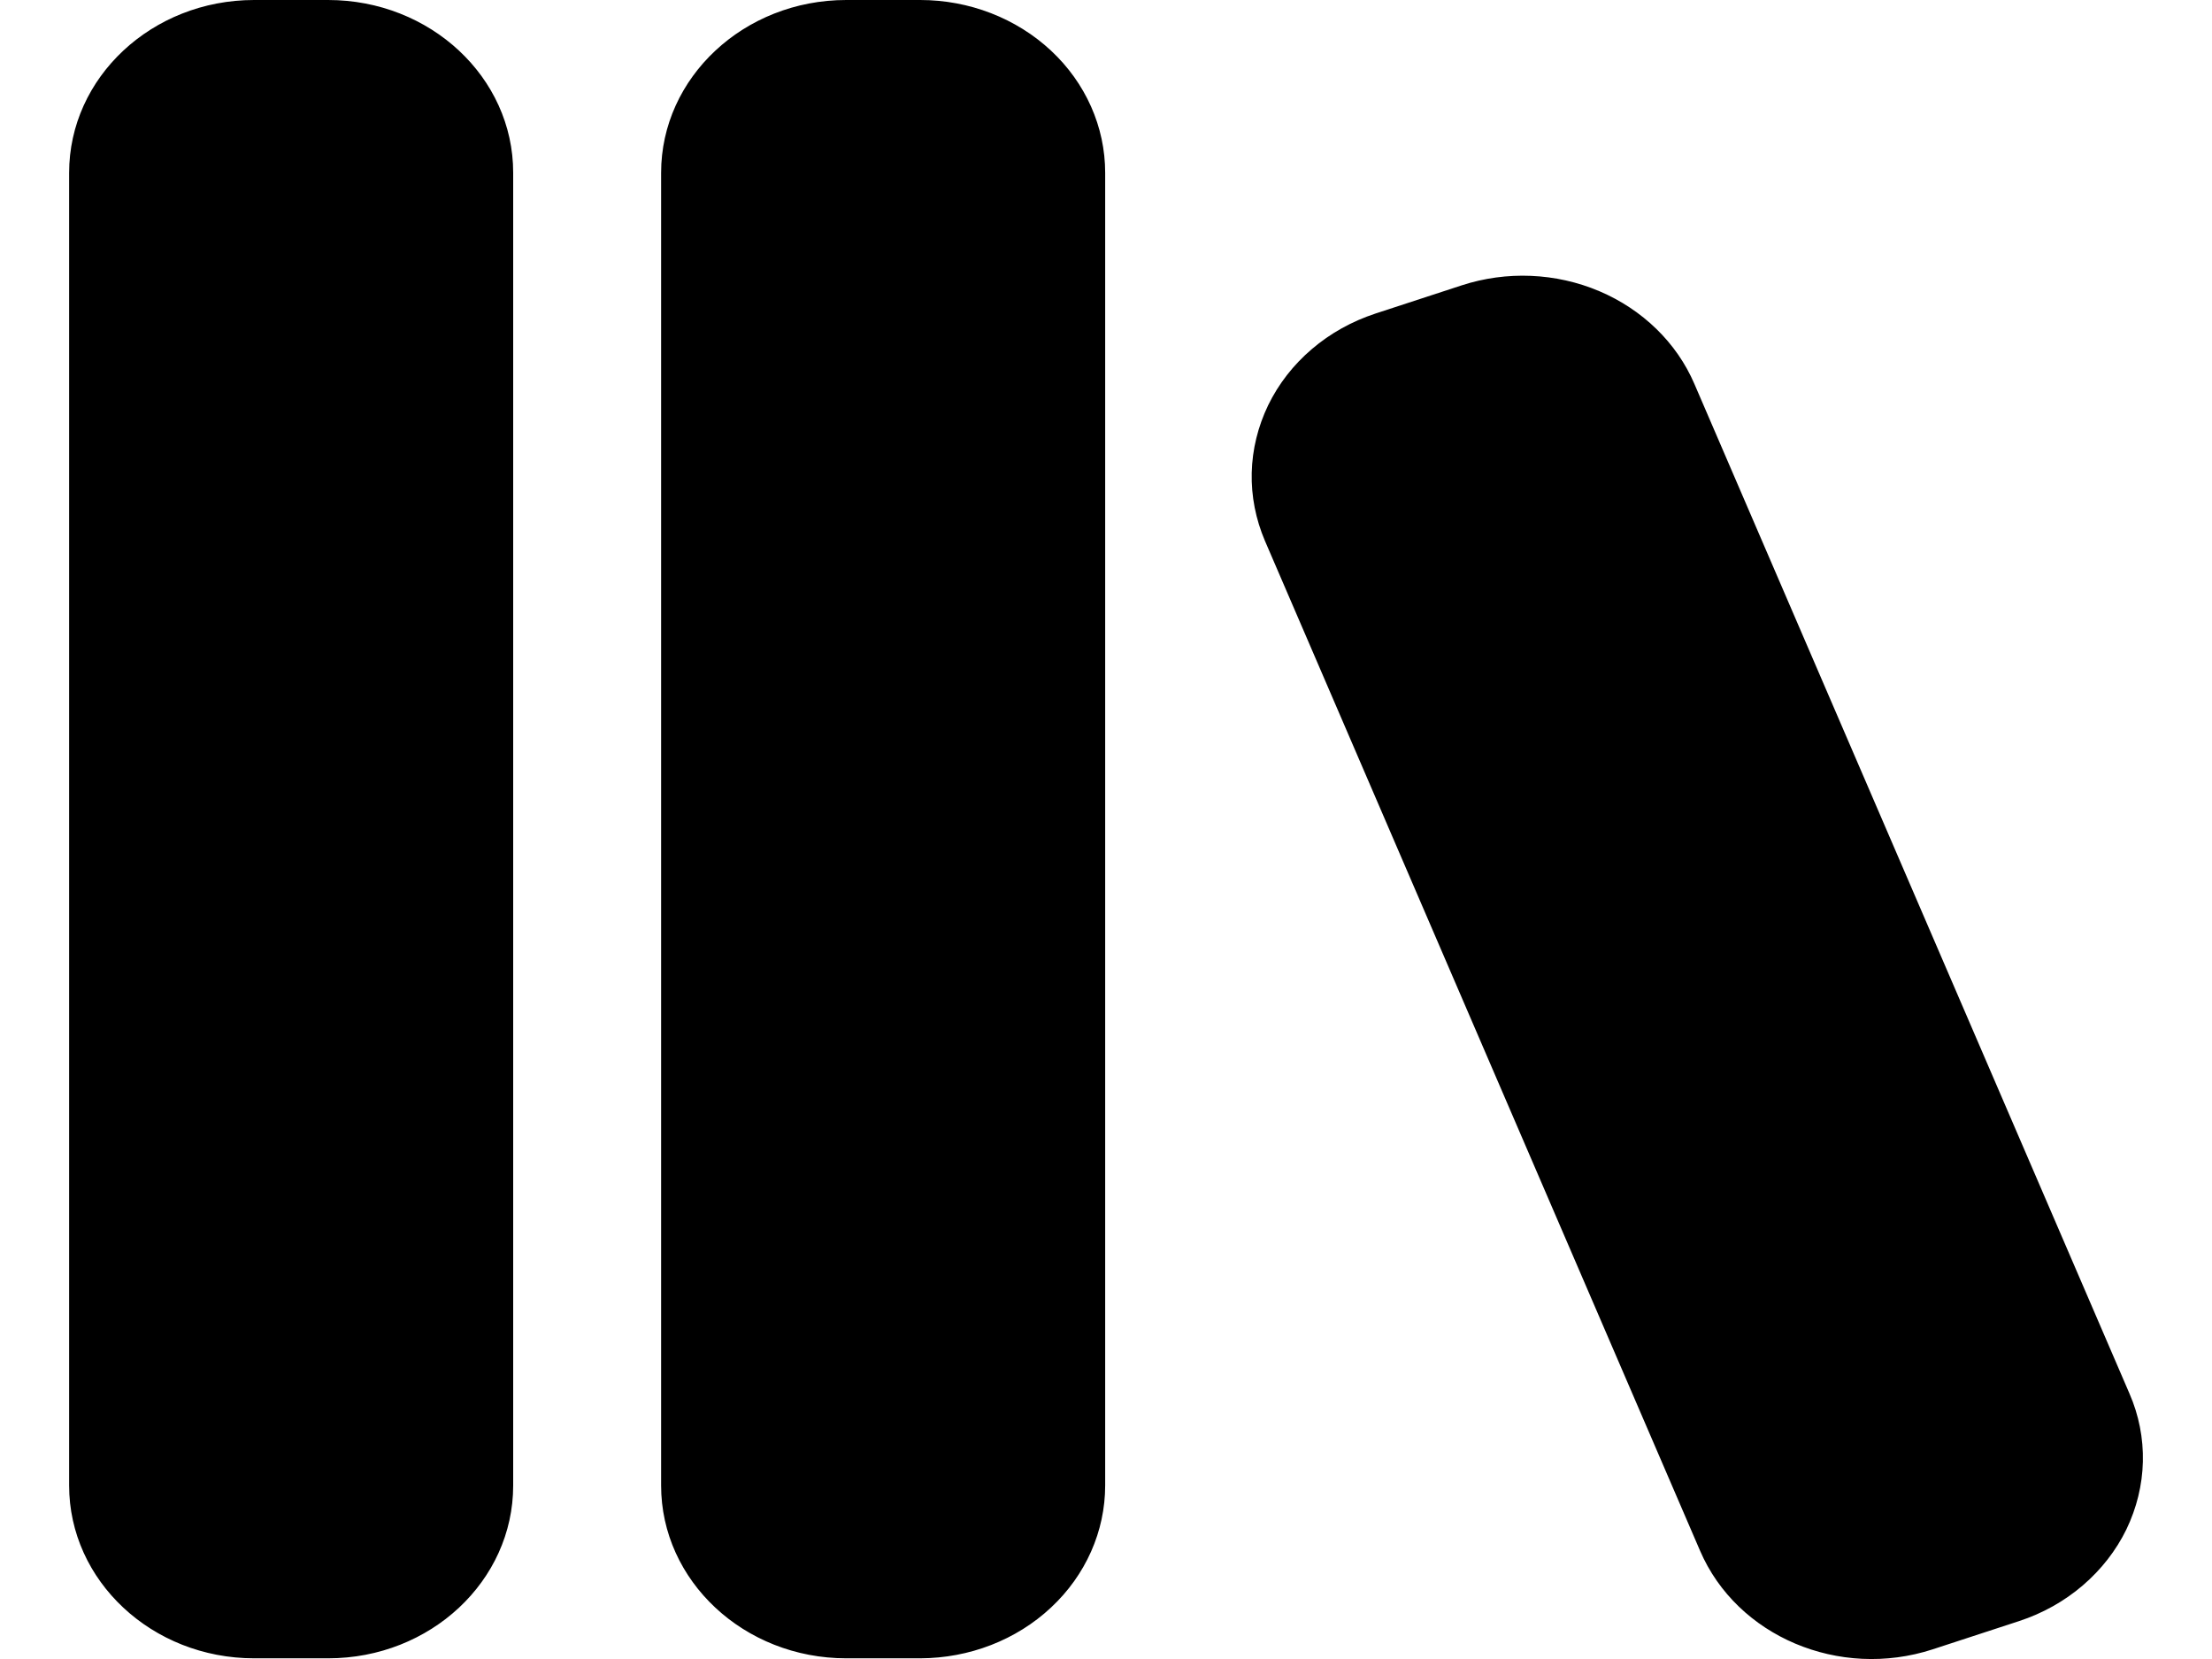 <svg width="16" height="12" viewBox="0 0 16 12" fill="none" xmlns="http://www.w3.org/2000/svg">
<path d="M1.838 0C1.099 0 0.5 0.56 0.5 1.25V10.745C0.5 11.435 1.1 11.995 1.838 11.995H2.374C3.113 11.995 3.712 11.435 3.712 10.745V1.249C3.712 0.559 3.112 0 2.373 0H1.838ZM6.121 0C5.382 0 4.782 0.56 4.782 1.25V10.745C4.782 11.435 5.382 11.995 6.121 11.995H6.657C7.012 11.994 7.352 11.862 7.602 11.628C7.853 11.394 7.994 11.076 7.994 10.745V1.249C7.994 0.918 7.853 0.6 7.602 0.366C7.351 0.132 7.011 0 6.656 0H6.121ZM12.256 2.777C12.128 2.479 11.881 2.239 11.568 2.106C11.254 1.973 10.898 1.958 10.573 2.064L9.949 2.268C9.779 2.324 9.622 2.411 9.489 2.525C9.355 2.639 9.248 2.777 9.173 2.931C9.099 3.085 9.058 3.251 9.054 3.42C9.05 3.589 9.083 3.756 9.15 3.913L12.297 11.217C12.564 11.837 13.304 12.15 13.98 11.93L14.604 11.726C14.775 11.67 14.932 11.582 15.065 11.468C15.198 11.354 15.306 11.216 15.381 11.062C15.455 10.908 15.496 10.742 15.5 10.573C15.504 10.404 15.471 10.236 15.403 10.08L12.256 2.777Z" fill="black"/>
</svg>
